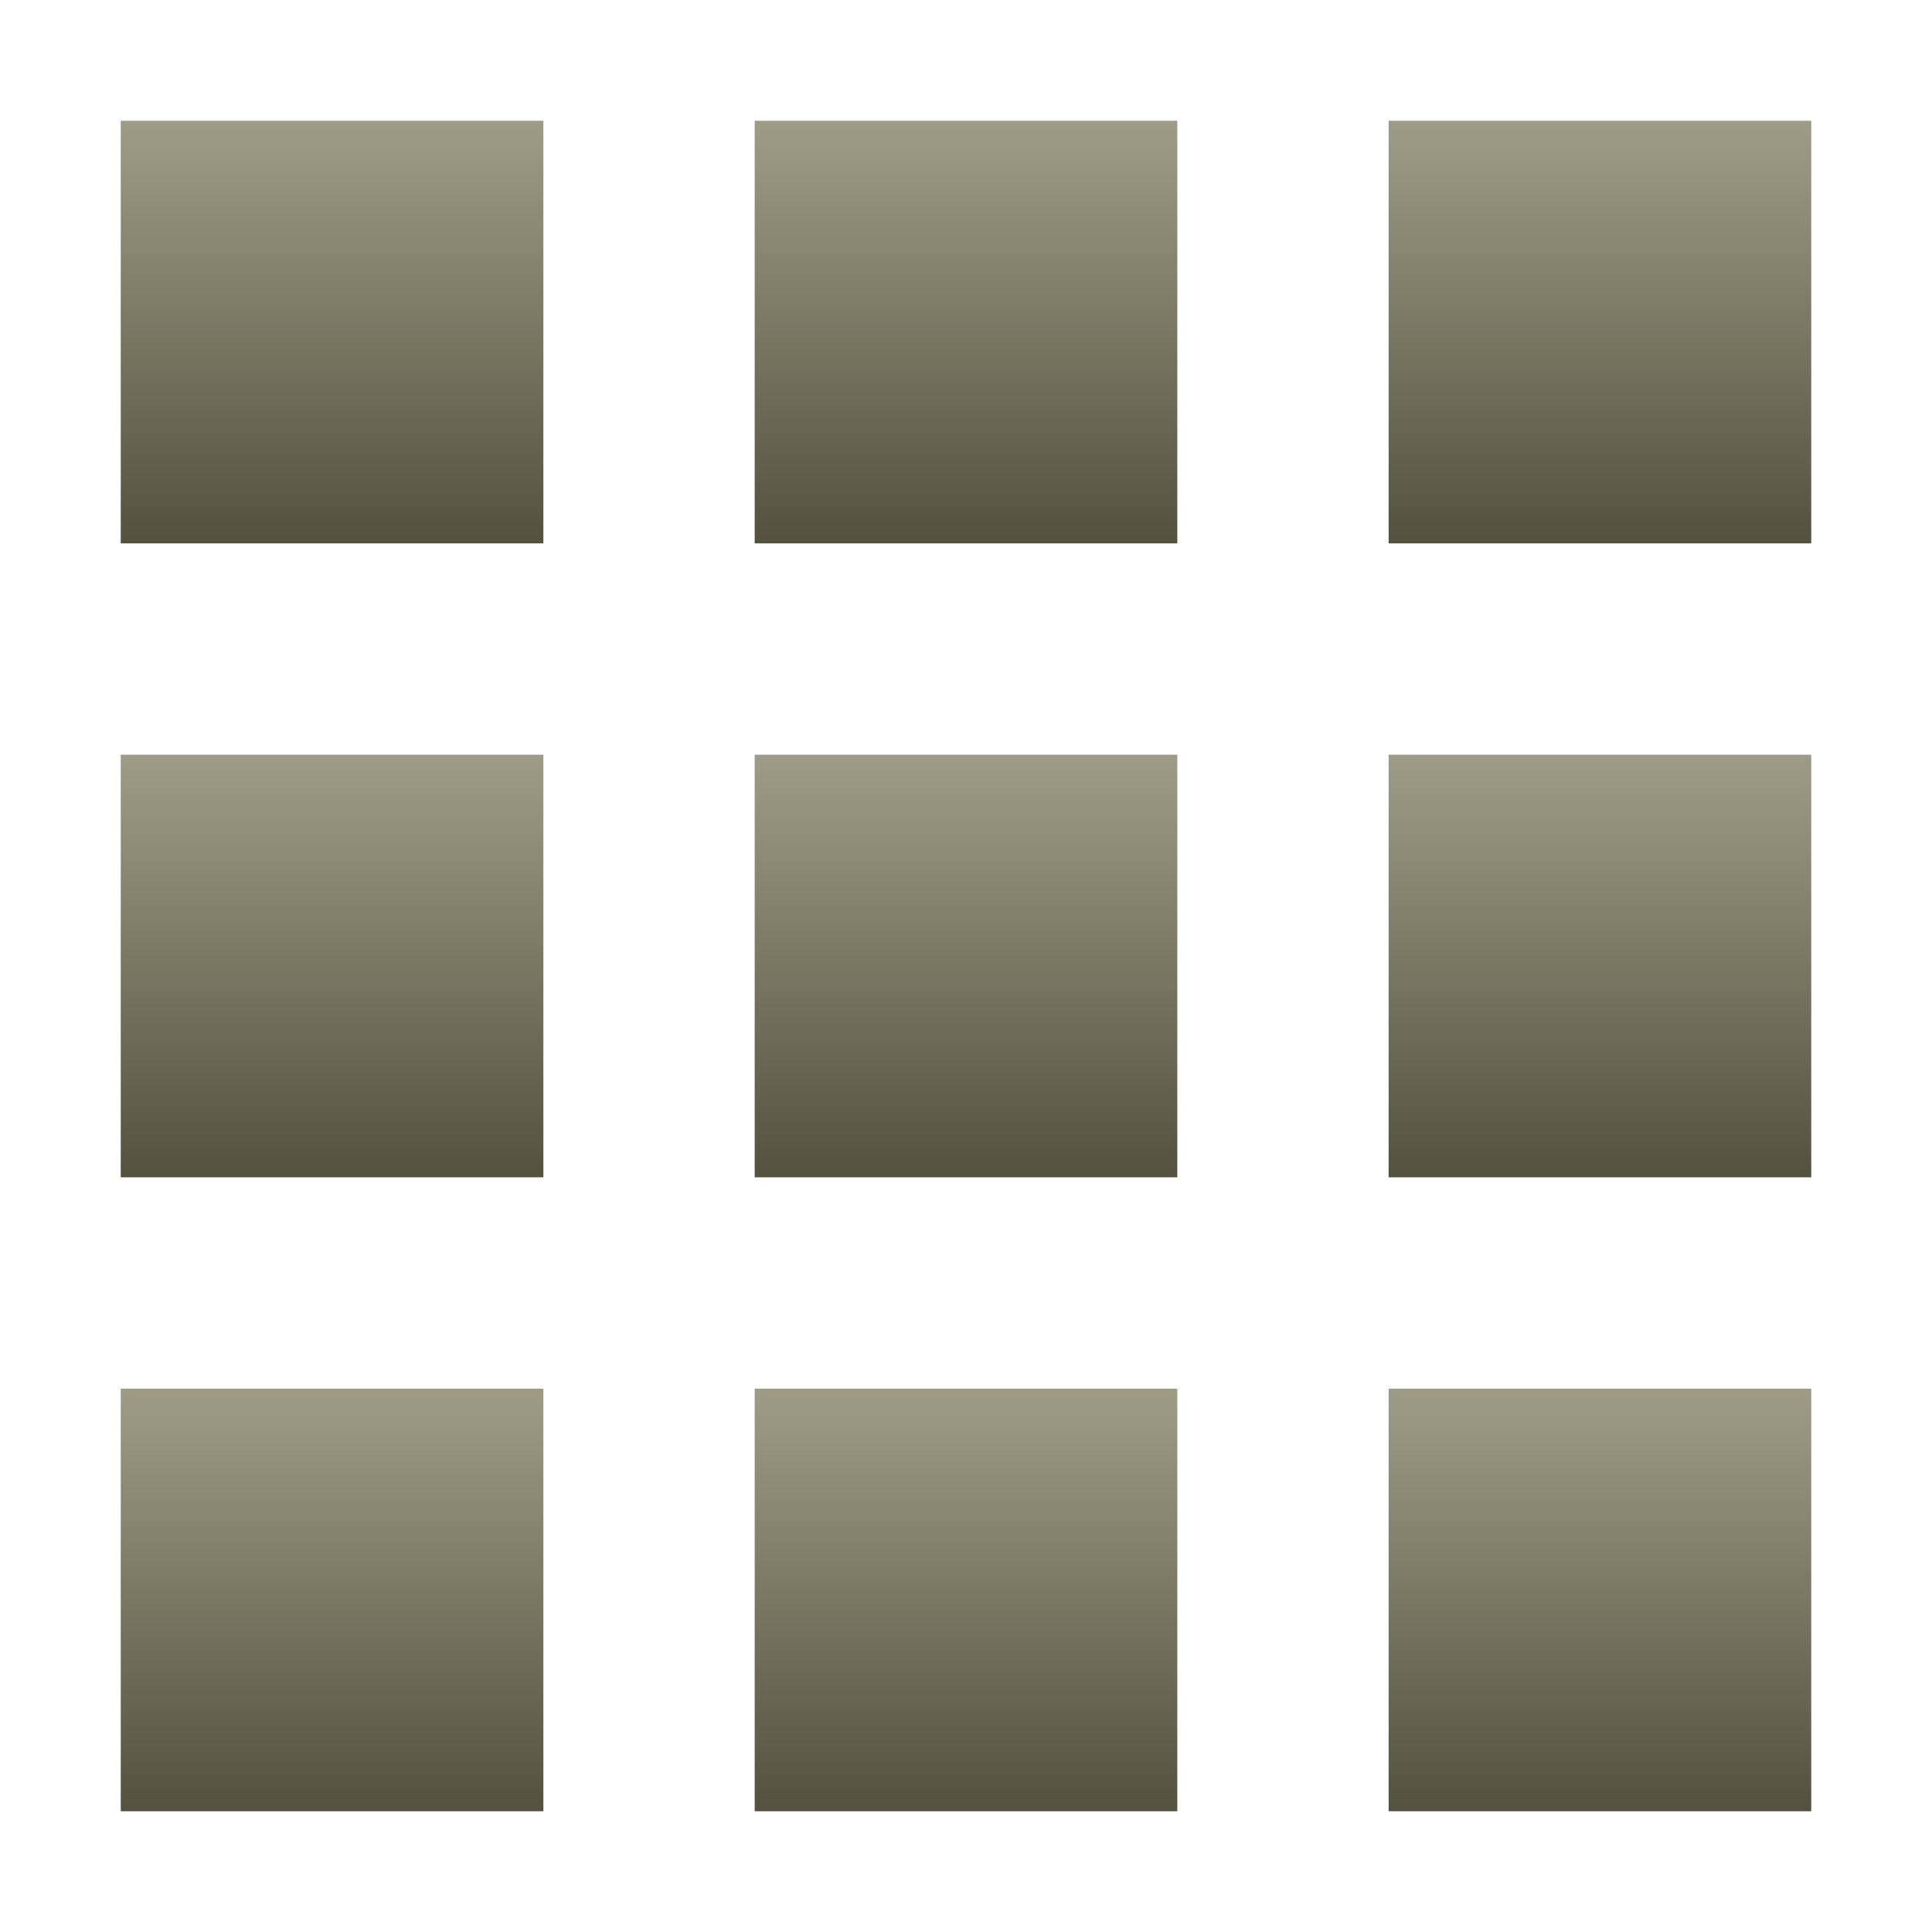 <svg xmlns="http://www.w3.org/2000/svg" width="16" height="16" version="1.1">
 <defs>
  <style id="current-color-scheme" type="text/css">
    .ColorScheme-Text { color: #d3dae3; } .ColorScheme-Highlight { color:#5294e2; }
  </style>
  <linearGradient id="bark" x1="0%" x2="0%" y1="0%" y2="100%">
    <stop offset="0%" style="stop-color:#9D9D87; stop-opacity:1"/>
    <stop offset="100%" style="stop-color:#52523F; stop-opacity:1"/>
  </linearGradient>
 </defs>
 <rect fill="url(#bark)" class="ColorScheme-Text" width="3.5" height="3.5" x="1"     y="1"/>
 <rect fill="url(#bark)" class="ColorScheme-Text" width="3.5" height="3.5" x="6.25"  y="1"/>
 <rect fill="url(#bark)" class="ColorScheme-Text" width="3.5" height="3.5" x="11.5"  y="1"/>
 <rect fill="url(#bark)" class="ColorScheme-Text" width="3.5" height="3.5" x="1"     y="6.25"/>
 <rect fill="url(#bark)" class="ColorScheme-Text" width="3.5" height="3.5" x="6.25"  y="6.25"/>
 <rect fill="url(#bark)" class="ColorScheme-Text" width="3.5" height="3.5" x="11.5"  y="6.25"/>
 <rect fill="url(#bark)" class="ColorScheme-Text" width="3.5" height="3.5" x="1"     y="11.5"/>
 <rect fill="url(#bark)" class="ColorScheme-Text" width="3.5" height="3.5" x="6.25"  y="11.5"/>
 <rect fill="url(#bark)" class="ColorScheme-Text" width="3.5" height="3.5" x="11.5"  y="11.5"/>
</svg>
